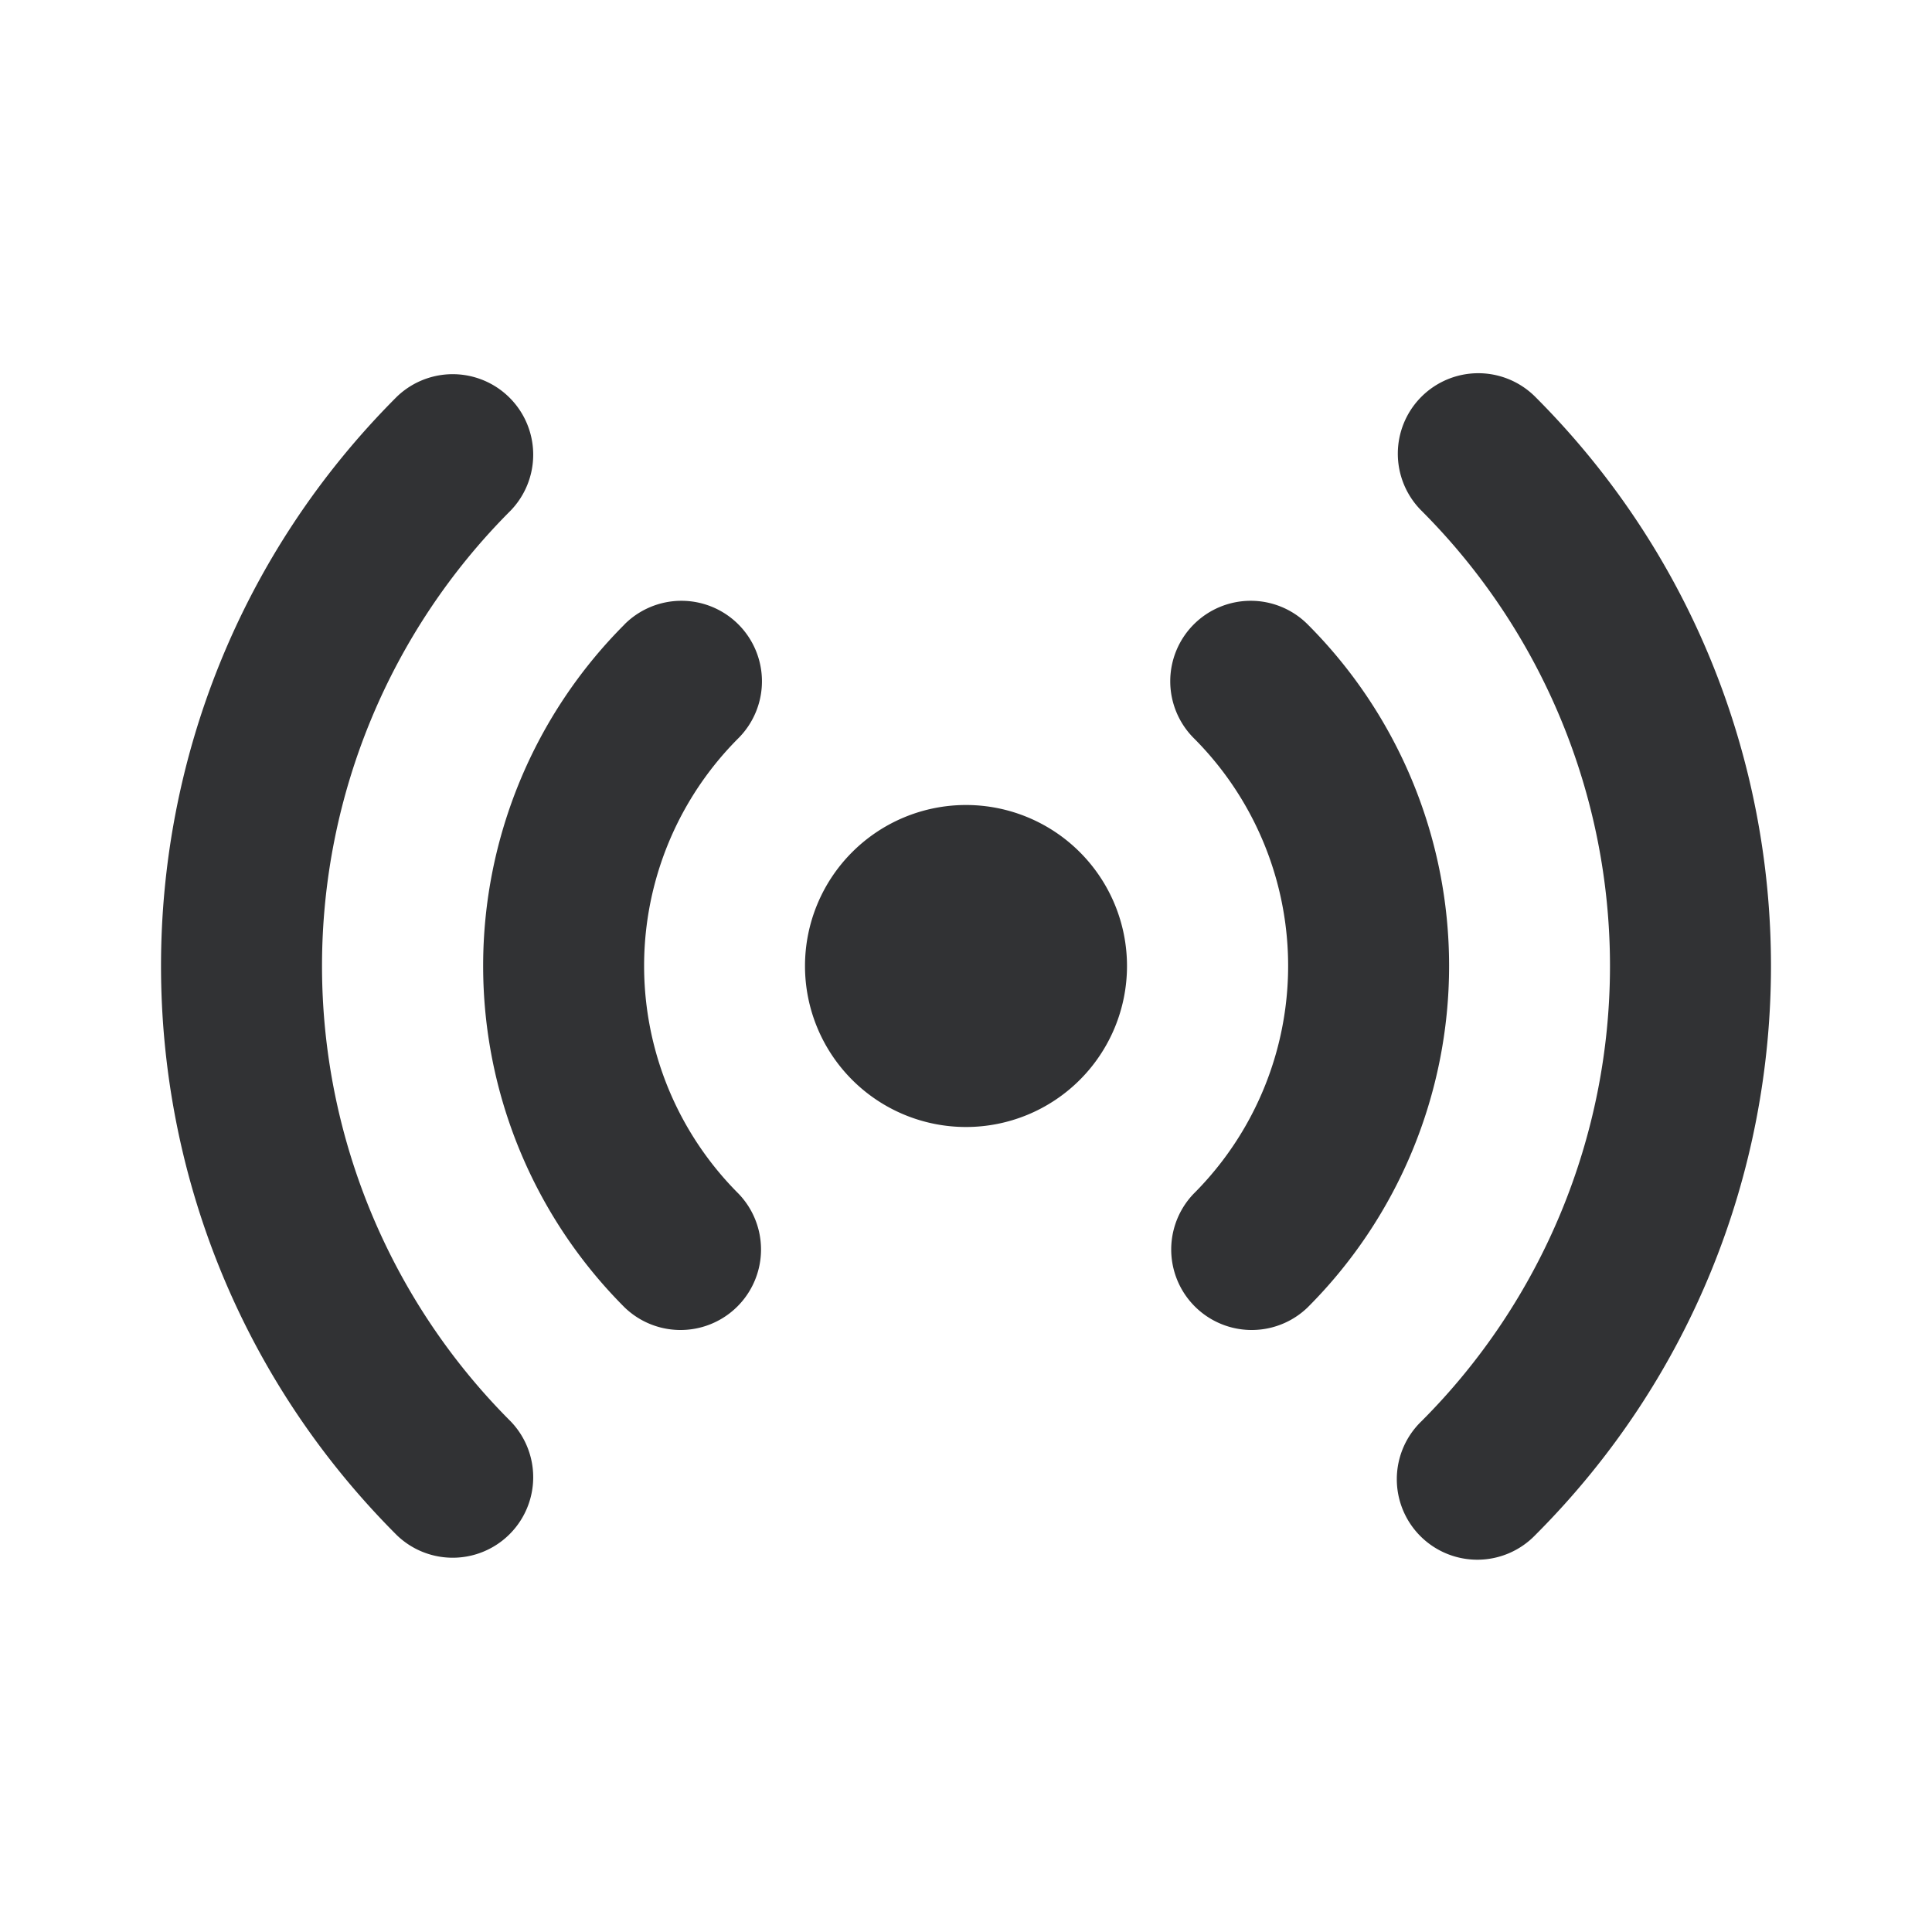 <svg xmlns="http://www.w3.org/2000/svg" width="24" height="24" fill="none" viewBox="0 0 24 24"><path fill="#313234" d="M4.929 4.929a1 1 0 0 1 1.414 1.414 8 8 0 0 0 0 11.313 1 1 0 0 1-1.414 1.414c-3.905-3.905-3.905-10.236 0-14.141m12.728 0a1 1 0 0 1 1.414 0c3.905 3.905 3.905 10.236 0 14.141a1 1 0 1 1-1.414-1.414 8 8 0 0 0 0-11.313 1 1 0 0 1 0-1.414m-9.9 2.828A1 1 0 0 1 9.173 9.17a4 4 0 0 0 0 5.657 1 1 0 0 1-1.414 1.414 6 6 0 0 1 0-8.485m7.071 0a1 1 0 0 1 1.414 0 6 6 0 0 1 0 8.485 1 1 0 0 1-1.414-1.414 4 4 0 0 0 0-5.657 1 1 0 0 1 0-1.414M12 10a2 2 0 1 1 0 4 2 2 0 0 1 0-4"/></svg>